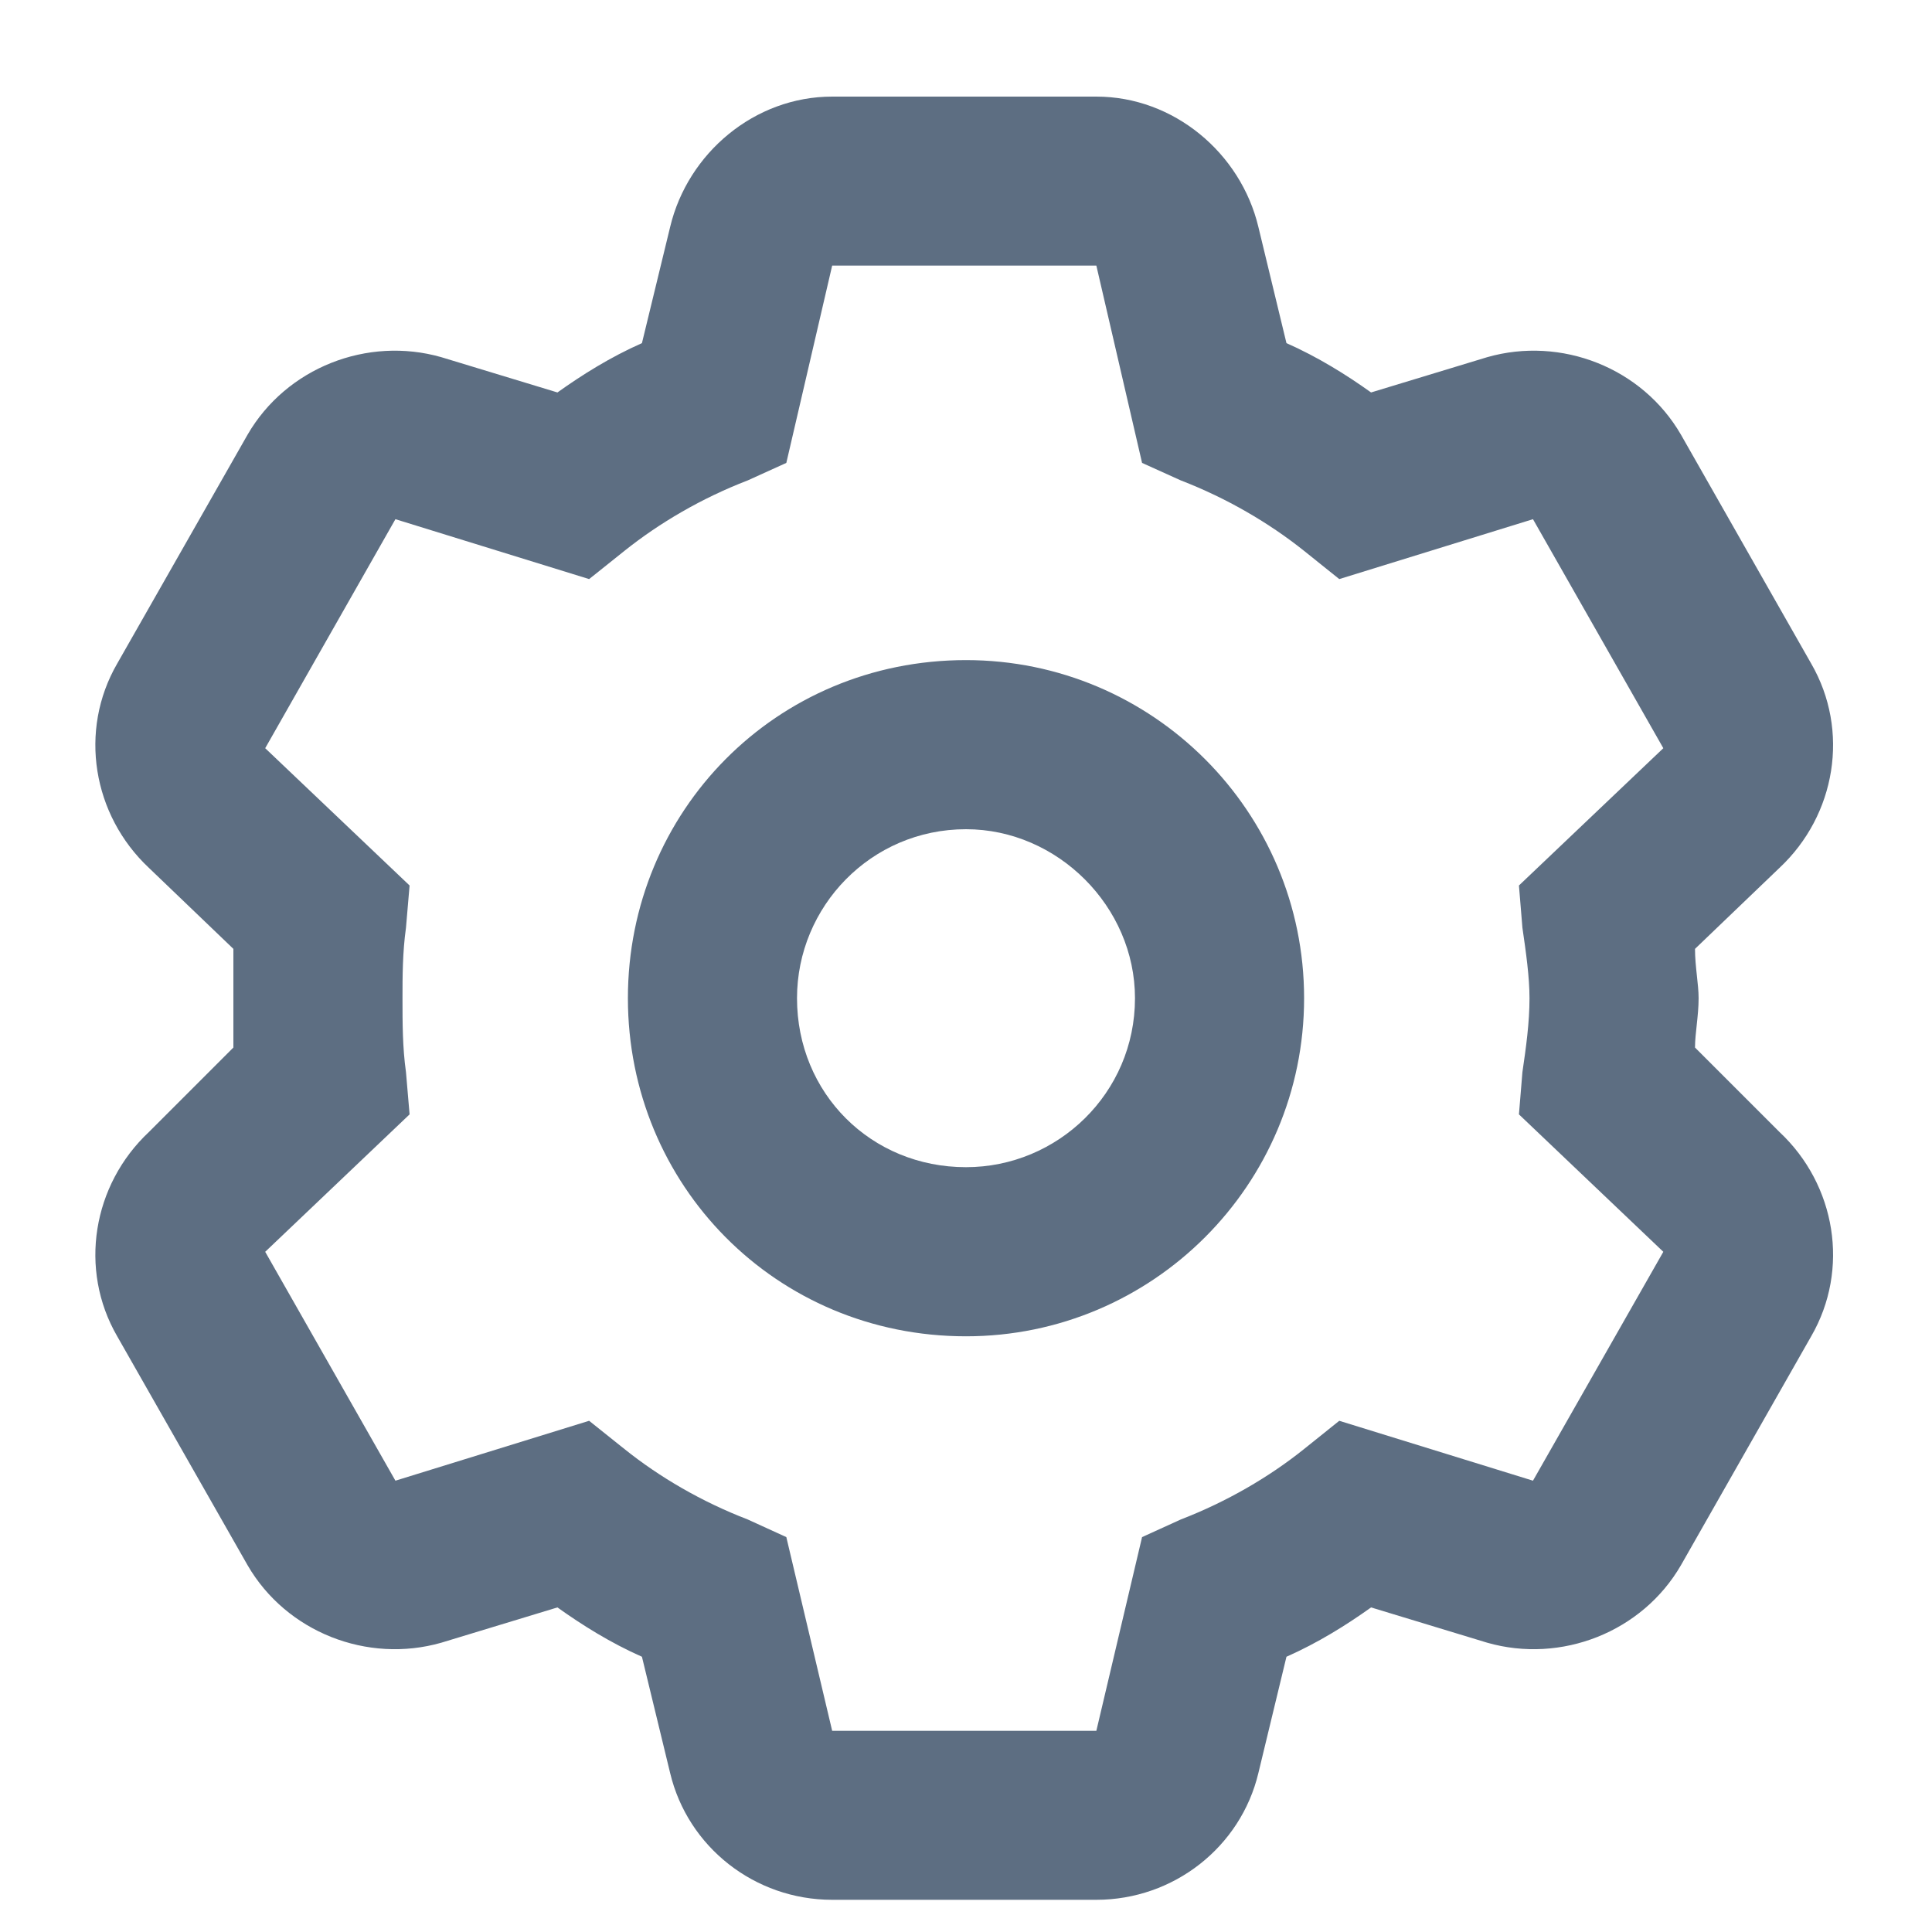 <svg width="15" height="15" viewBox="0 0 15 15" fill="none" xmlns="http://www.w3.org/2000/svg">
<path d="M4.875 7.75C4.875 6.301 6.023 5.125 7.5 5.125C8.949 5.125 10.125 6.301 10.125 7.75C10.125 9.199 8.949 10.375 7.5 10.375C6.023 10.375 4.875 9.199 4.875 7.75ZM7.5 6.438C6.762 6.438 6.188 7.039 6.188 7.75C6.188 8.488 6.762 9.062 7.5 9.062C8.211 9.062 8.812 8.488 8.812 7.75C8.812 7.039 8.211 6.438 7.5 6.438ZM8.512 0.75C9.113 0.75 9.633 1.188 9.77 1.762L9.988 2.664C10.234 2.773 10.453 2.91 10.645 3.047L11.547 2.773C12.121 2.609 12.75 2.855 13.051 3.375L14.062 5.152C14.363 5.672 14.254 6.328 13.816 6.738L13.16 7.367C13.16 7.504 13.188 7.641 13.188 7.75C13.188 7.887 13.16 8.023 13.16 8.133L13.816 8.789C14.254 9.199 14.363 9.855 14.062 10.375L13.051 12.152C12.75 12.672 12.121 12.918 11.547 12.754L10.645 12.48C10.453 12.617 10.234 12.754 9.988 12.863L9.77 13.766C9.633 14.34 9.113 14.75 8.512 14.75H6.461C5.859 14.75 5.34 14.34 5.203 13.766L4.984 12.863C4.738 12.754 4.52 12.617 4.328 12.48L3.426 12.754C2.852 12.918 2.223 12.672 1.922 12.152L0.91 10.375C0.609 9.855 0.719 9.199 1.156 8.789L1.812 8.133C1.812 8.023 1.812 7.887 1.812 7.75C1.812 7.641 1.812 7.504 1.812 7.367L1.156 6.738C0.719 6.328 0.609 5.672 0.91 5.152L1.922 3.375C2.223 2.855 2.852 2.609 3.426 2.773L4.328 3.047C4.52 2.91 4.738 2.773 4.984 2.664L5.203 1.762C5.34 1.188 5.859 0.75 6.461 0.75H8.512ZM6.105 3.594L5.805 3.73C5.449 3.867 5.121 4.059 4.848 4.277L4.574 4.496L3.07 4.031L2.059 5.809L3.18 6.875L3.152 7.203C3.125 7.395 3.125 7.586 3.125 7.75C3.125 7.941 3.125 8.133 3.152 8.324L3.18 8.652L2.059 9.719L3.07 11.496L4.574 11.031L4.848 11.25C5.121 11.469 5.449 11.66 5.805 11.797L6.105 11.934L6.461 13.438H8.512L8.867 11.934L9.168 11.797C9.523 11.66 9.852 11.469 10.125 11.25L10.398 11.031L11.902 11.496L12.914 9.719L11.793 8.652L11.82 8.324C11.848 8.133 11.875 7.941 11.875 7.75C11.875 7.586 11.848 7.395 11.82 7.203L11.793 6.875L12.914 5.809L11.902 4.031L10.398 4.496L10.125 4.277C9.852 4.059 9.523 3.867 9.168 3.73L8.867 3.594L8.512 2.062H6.461L6.105 3.594Z" fill="#5D6E82"/>
</svg>

